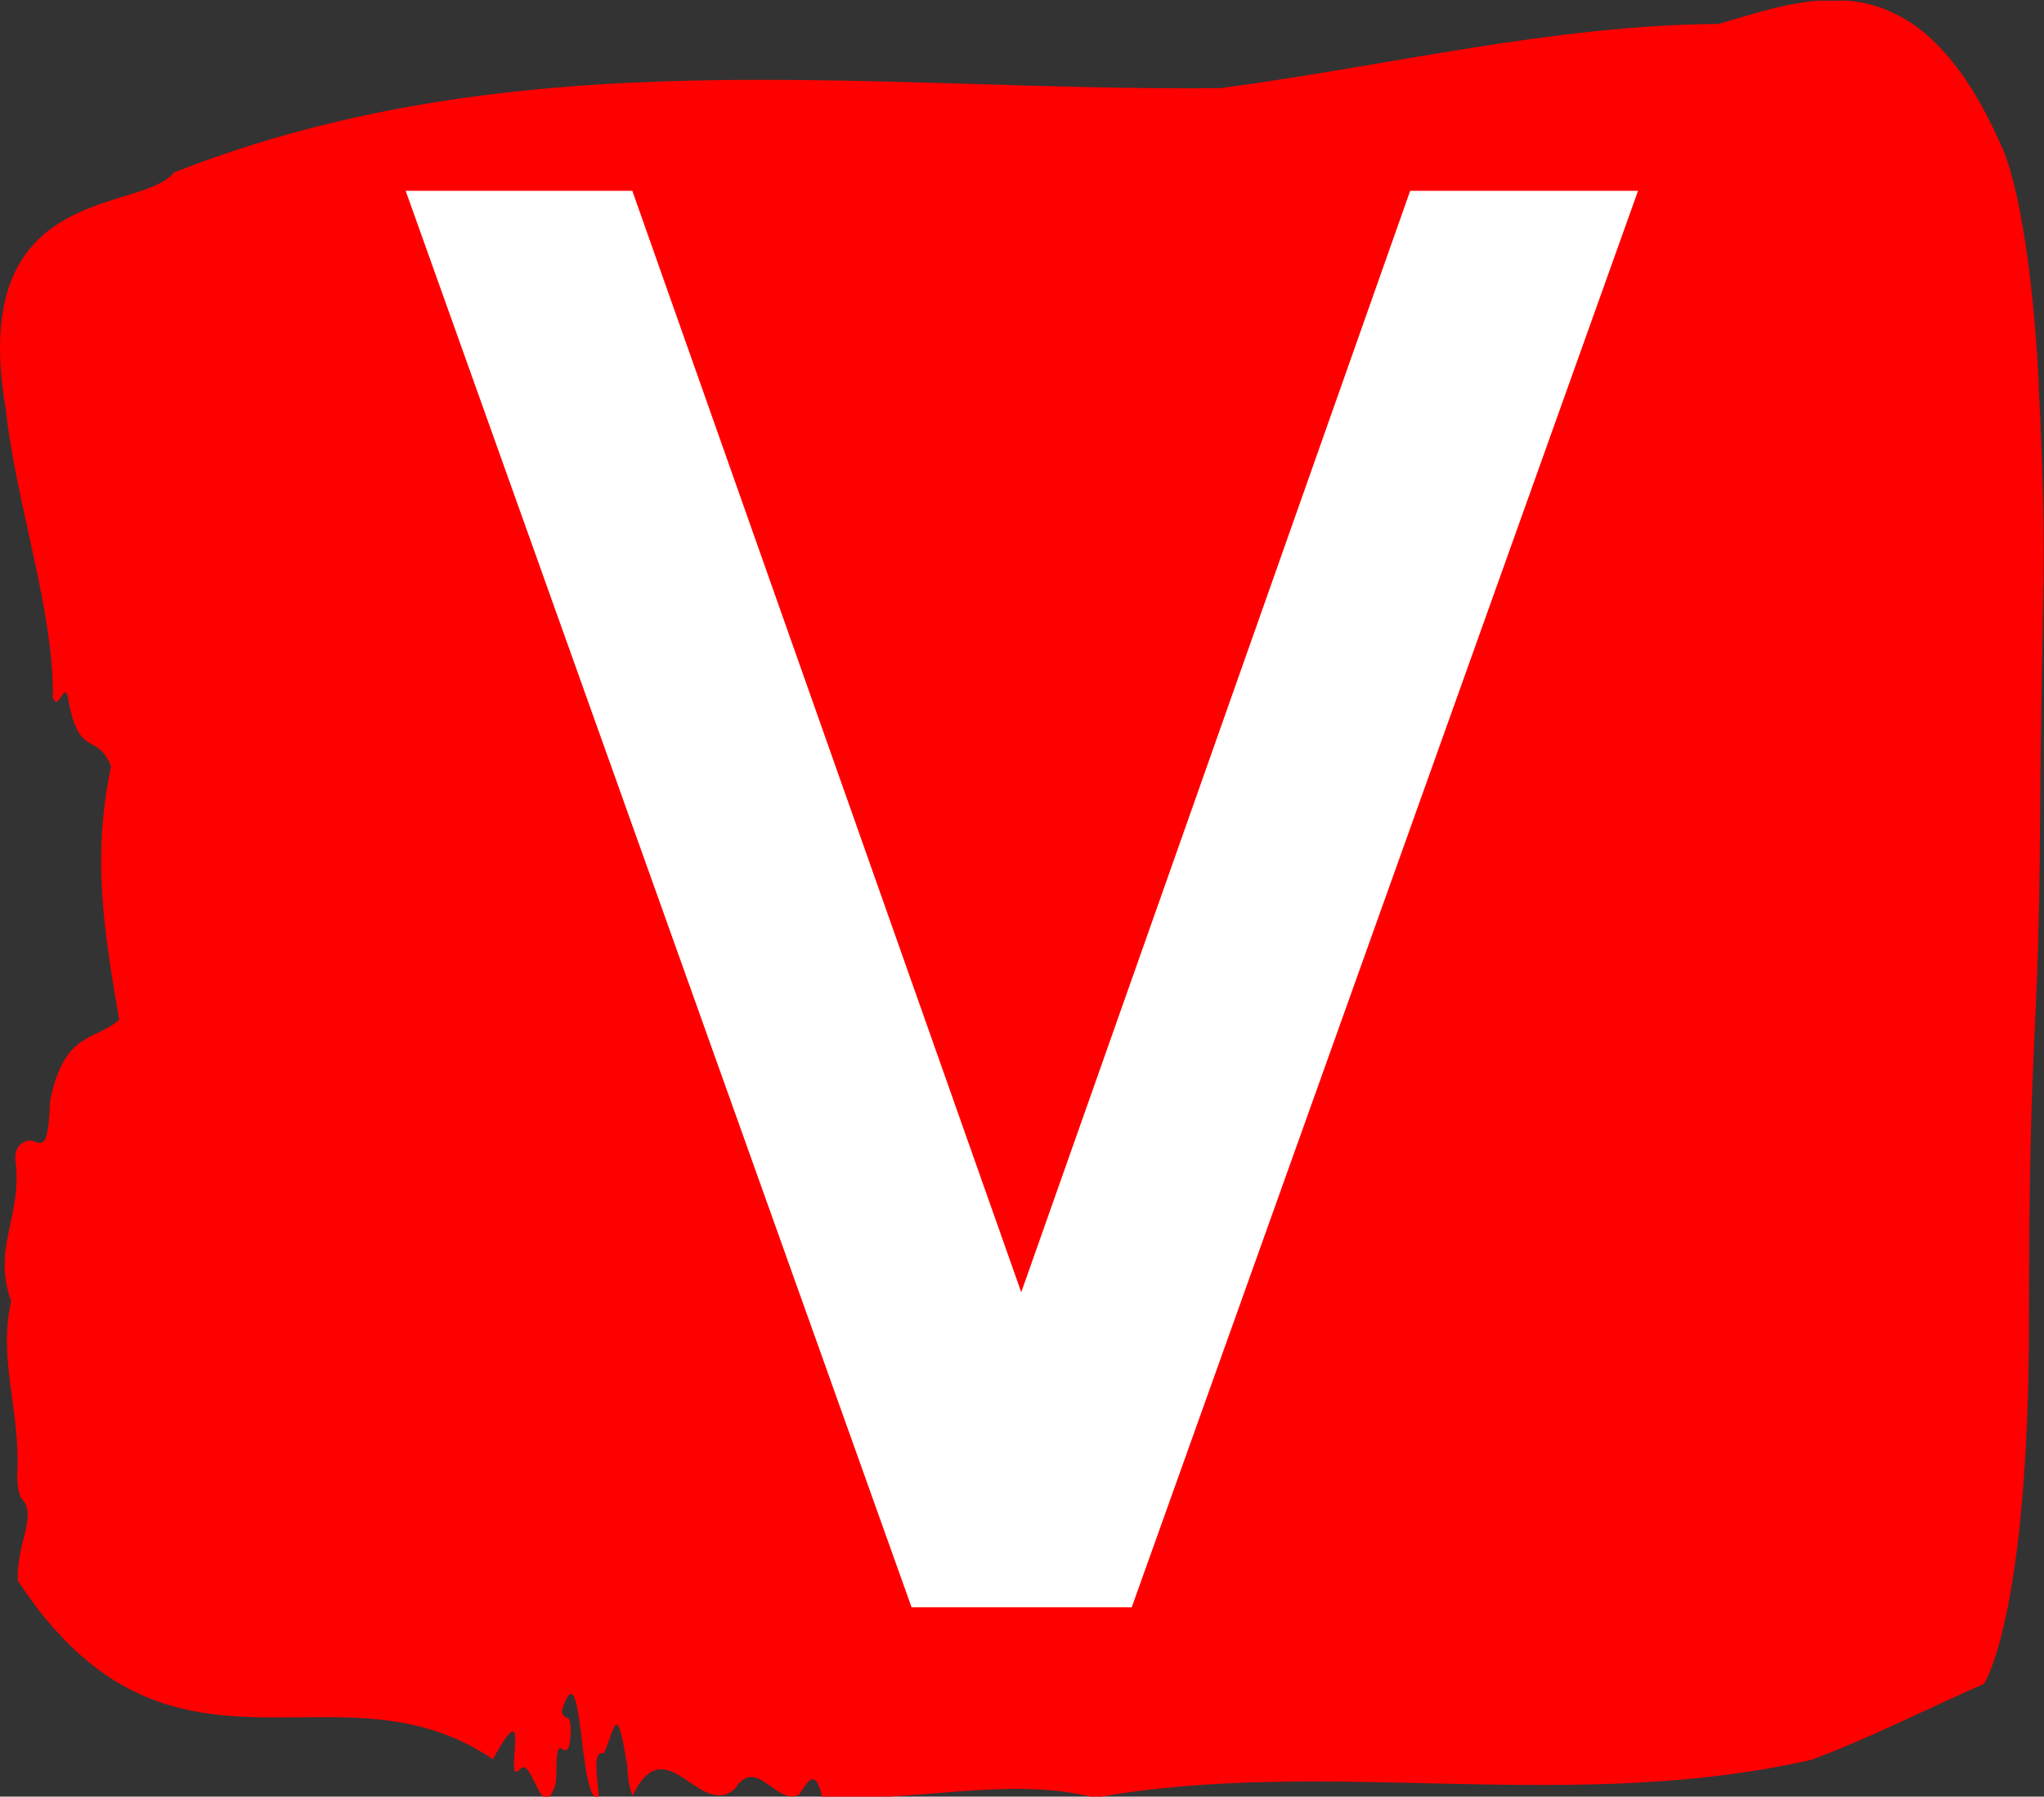 <svg xmlns="http://www.w3.org/2000/svg" version="1.1" xmlns:xlink="http://www.w3.org/1999/xlink" xmlns:svgjs="http://svgjs.dev/svgjs" width="2000" height="1758" viewBox="0 0 2000 1758"><rect x="0" y="0" width="2000" height="1758" fill="#333333" stroke="none"/><g transform="matrix(1,0,0,1,-0.144,0.713)"><svg viewBox="0 0 281 247" data-background-color="#ffffff" preserveAspectRatio="xMidYMid meet" height="1758" width="2000" xmlns="http://www.w3.org/2000/svg" xmlns:xlink="http://www.w3.org/1999/xlink"><g id="tight-bounds" transform="matrix(1,0,0,1,0.02,-0.1)"><svg viewBox="0 0 280.959 247.2" height="247.2" width="280.959"><g><svg viewBox="0 0 280.959 247.2" height="247.2" width="280.959"><g><svg viewBox="0 0 280.959 247.2" height="247.2" width="280.959"><g id="textblocktransform"><svg viewBox="0 0 280.959 247.2" height="247.2" width="280.959" id="textblock"><g><svg viewBox="0 0 280.959 247.2" height="247.2" width="280.959"><path d="M280.301 53.02C278.981 27.36 275.216 20.227 275.216 20.227 263.659-6.202 249.235-0.506 236.278 3.292 213.4 3.446 190.616 9.091 167.792 12.119 119.884 12.581 71.568 4.986 23.898 23.717 19.42 29.464-4.645 24.846 0.796 56.304 2.223 69.39 7.427 83.913 7.269 95.922 7.982 98.026 8.973 93.202 9.395 96.23 10.875 104.39 13.292 100.541 15.273 105.365 12.512 118.246 14.494 128.971 16.382 140.21 13.054 143.135 8.788 141.749 6.872 151.449 6.674 158.479 5.604 157.145 4.429 156.837 3.57 156.632 1.84 157.402 2.131 159.608 3.121 167.152-1.132 171.514 1.536 178.904-0.3 186.91 2.804 193.838 2.381 202.511 2.329 204.255 2.619 205.744 3.082 206.154 5.129 208.361 2.144 212.672 2.461 217.342 23.462 249.262 46.247 227.195 67.764 241.872 73.351 231.608 69.15 245.516 71.383 243.36 73.126 240.846 74.394 251.263 76.362 245.362 76.666 243.668 76.204 239.665 77.287 240.435 77.855 240.846 78.357 240.743 78.436 238.382 78.555 234.841 77.511 237.048 77.234 235.201 80.232 225.861 79.493 248.081 82.306 247.158 82.174 244.438 81.355 240.538 83.033 241.051 84.697 237.151 84.75 233.918 86.229 242.693 86.282 244.592 86.546 245.926 86.969 246.85 91.592 237.305 96.188 250.237 101.036 245.926 104.008 241.205 106.861 248.492 109.872 246.696 110.929 245.259 111.999 242.693 113.016 247.004 125.471 247.928 138.746 244.079 150.554 247.158 182.11 241.41 215.831 249.518 249.103 241.923 256.949 238.998 265.099 234.841 272.746 231.506 272.746 231.506 278.941 222.371 278.941 181.316S280.262 145.393 280.46 112.703C280.658 80.013 281.583 78.679 280.262 53.02Z" opacity="1" fill="#ff0000" data-fill-palette-color="tertiary"></path><g transform="matrix(1,0,0,1,55.768,26.231)"><svg width="169.423" viewBox="0.13 -35 30.45 35" height="194.739" data-palette-color="#ffffff"><path d="M18.07 0L12.63 0 0.13-35 5.73-35 16.03-5.83 14.65-5.83 24.95-35 30.58-35 18.07 0Z" opacity="1" transform="matrix(1,0,0,1,0,0)" fill="#ffffff" class="undefined-text-0" data-fill-palette-color="quaternary" id="text-0"></path></svg></g></svg></g></svg></g></svg></g><g></g></svg></g><defs></defs></svg><rect width="280.959" height="247.2" fill="none" stroke="none" visibility="hidden"></rect></g></svg></g></svg>